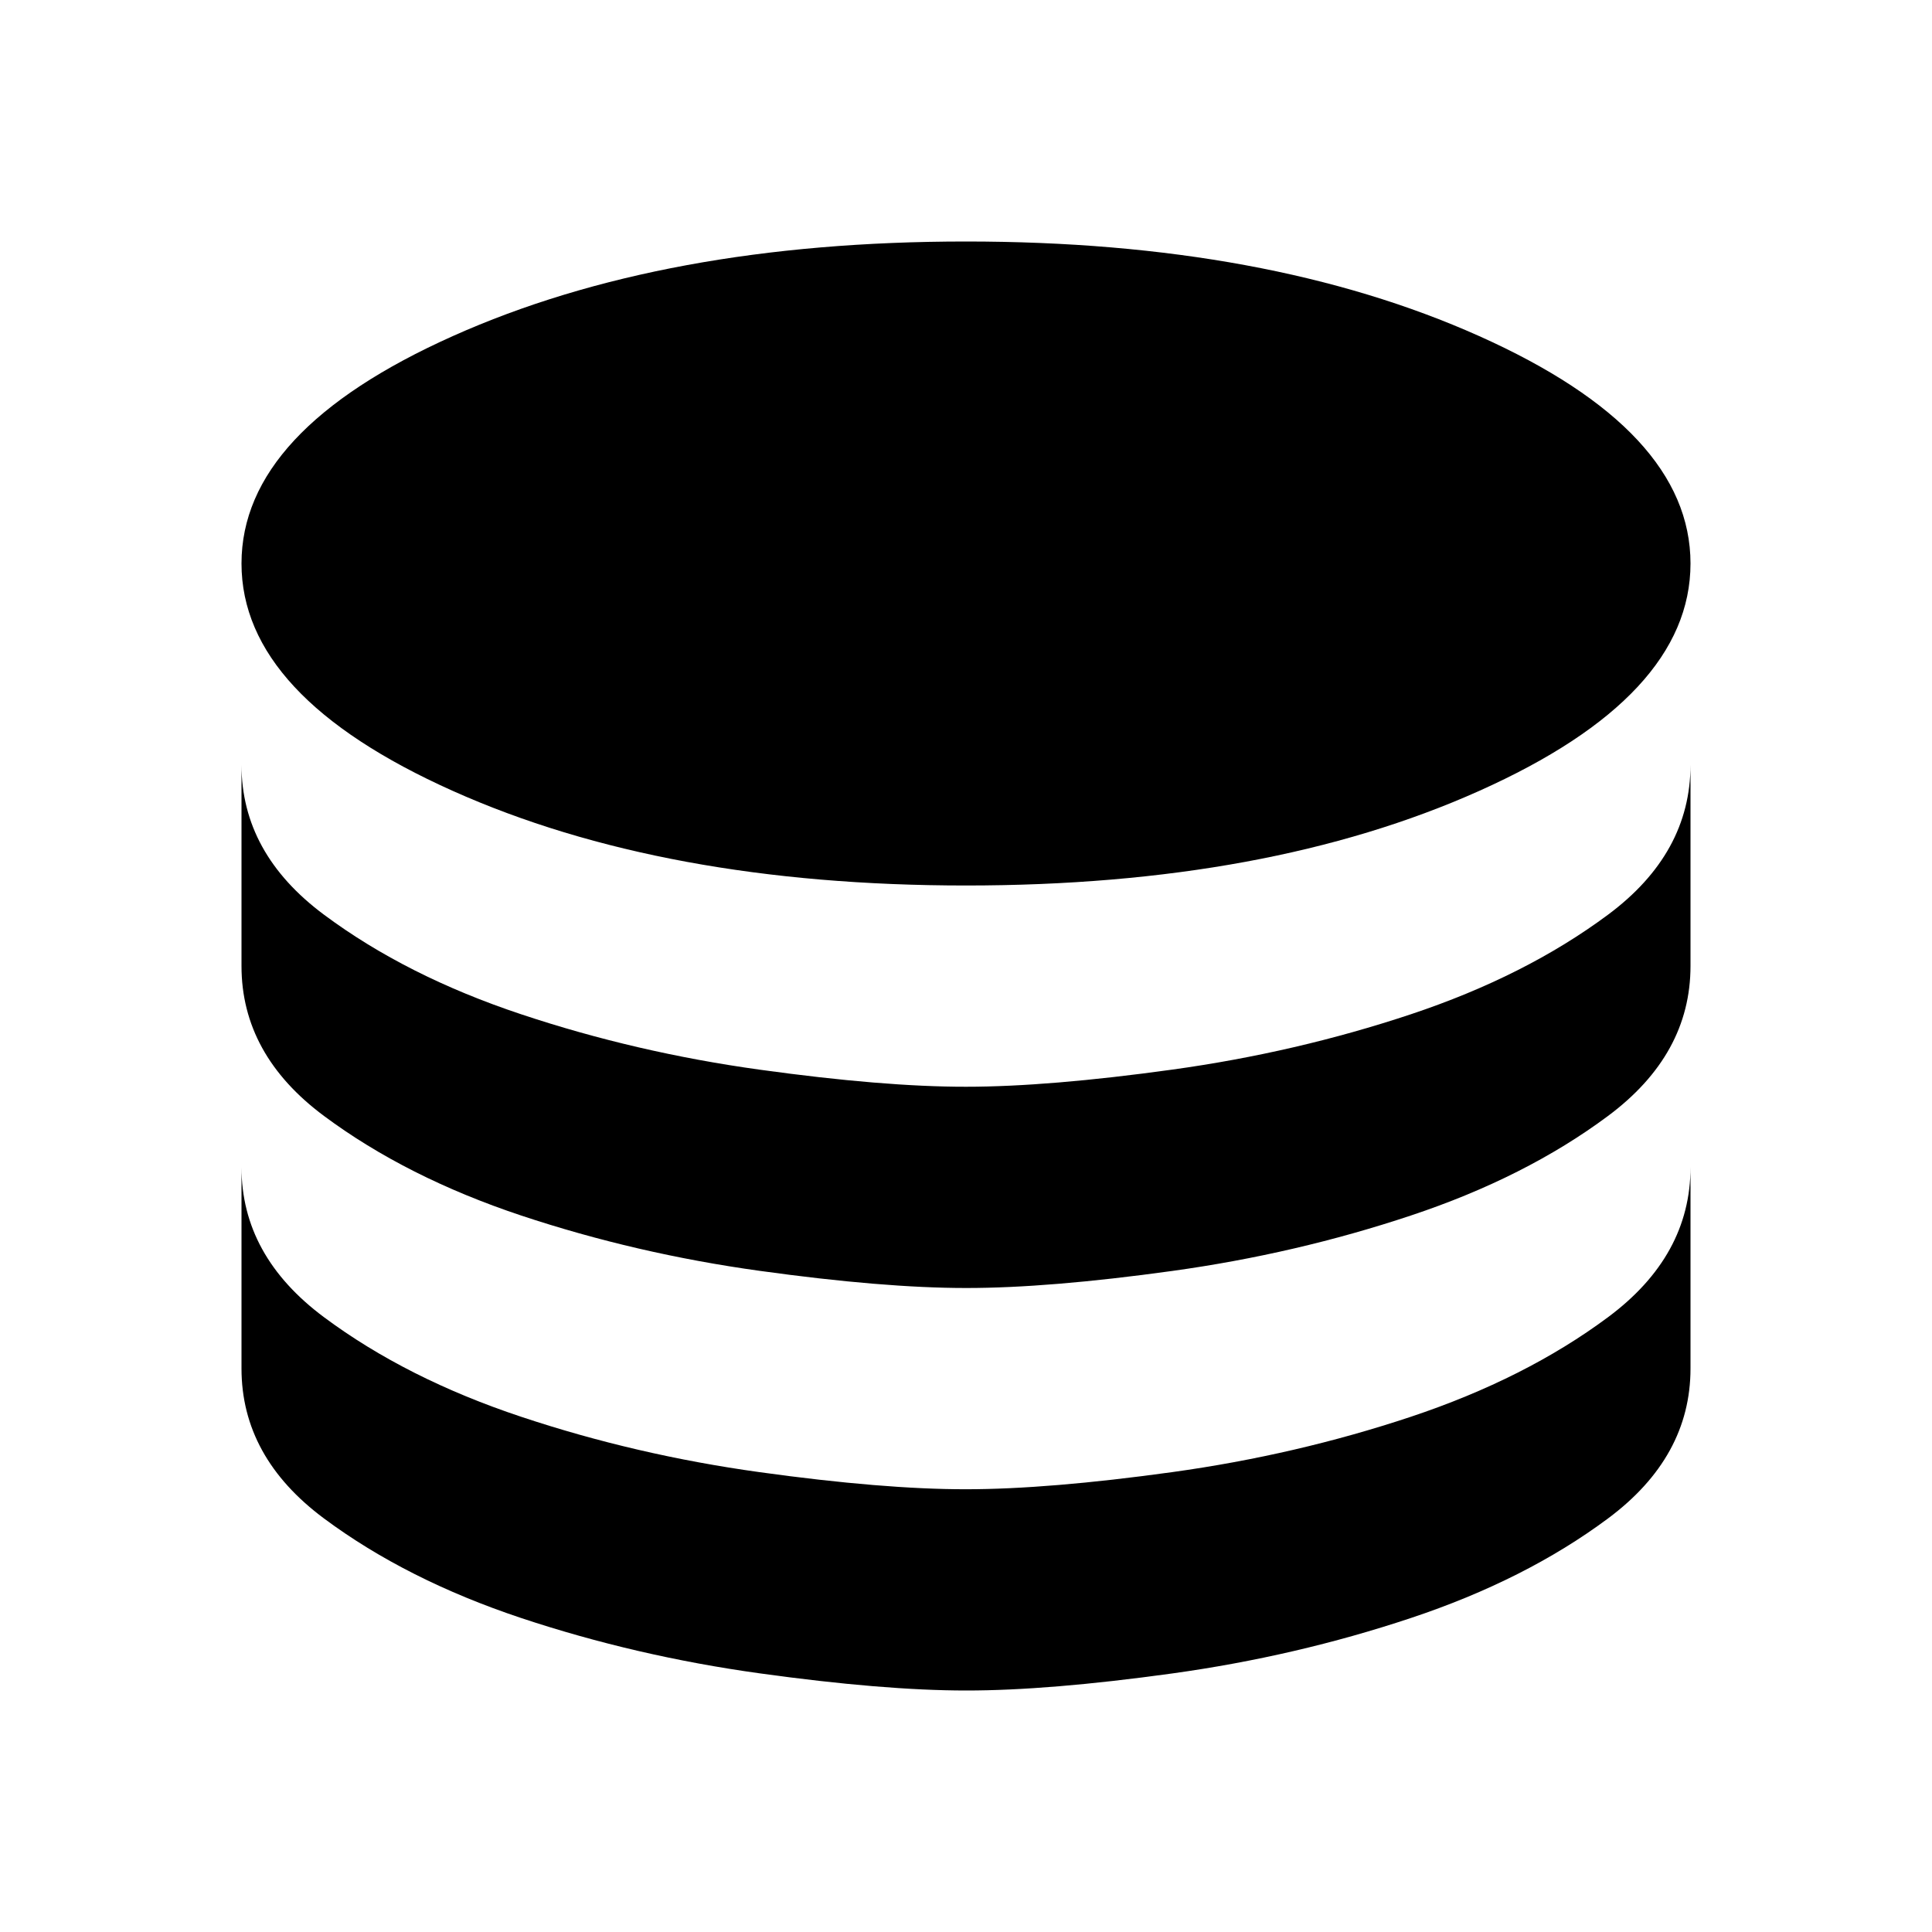 <svg xmlns="http://www.w3.org/2000/svg" width="1em" height="1em" viewBox="0 0 24 24"><path fill="currentColor" d="M12 11q3.75 0 6.375-1.175T21 7q0-1.65-2.625-2.825T12 3Q8.25 3 5.625 4.175T3 7q0 1.65 2.625 2.825T12 11m0 2.5q1.025 0 2.563-.213t2.962-.687q1.425-.475 2.45-1.237T21 9.5V12q0 1.1-1.025 1.863t-2.45 1.237q-1.425.475-2.962.688T12 16q-1.025 0-2.562-.213T6.475 15.1q-1.425-.475-2.45-1.237T3 12V9.5q0 1.1 1.025 1.863t2.45 1.237q1.425.475 2.963.688T12 13.5m0 5q1.025 0 2.563-.213t2.962-.687q1.425-.475 2.45-1.237T21 14.5V17q0 1.1-1.025 1.863t-2.45 1.237q-1.425.475-2.962.688T12 21q-1.025 0-2.562-.213T6.475 20.1q-1.425-.475-2.45-1.237T3 17v-2.5q0 1.1 1.025 1.863t2.45 1.237q1.425.475 2.963.688T12 18.5"/></svg>